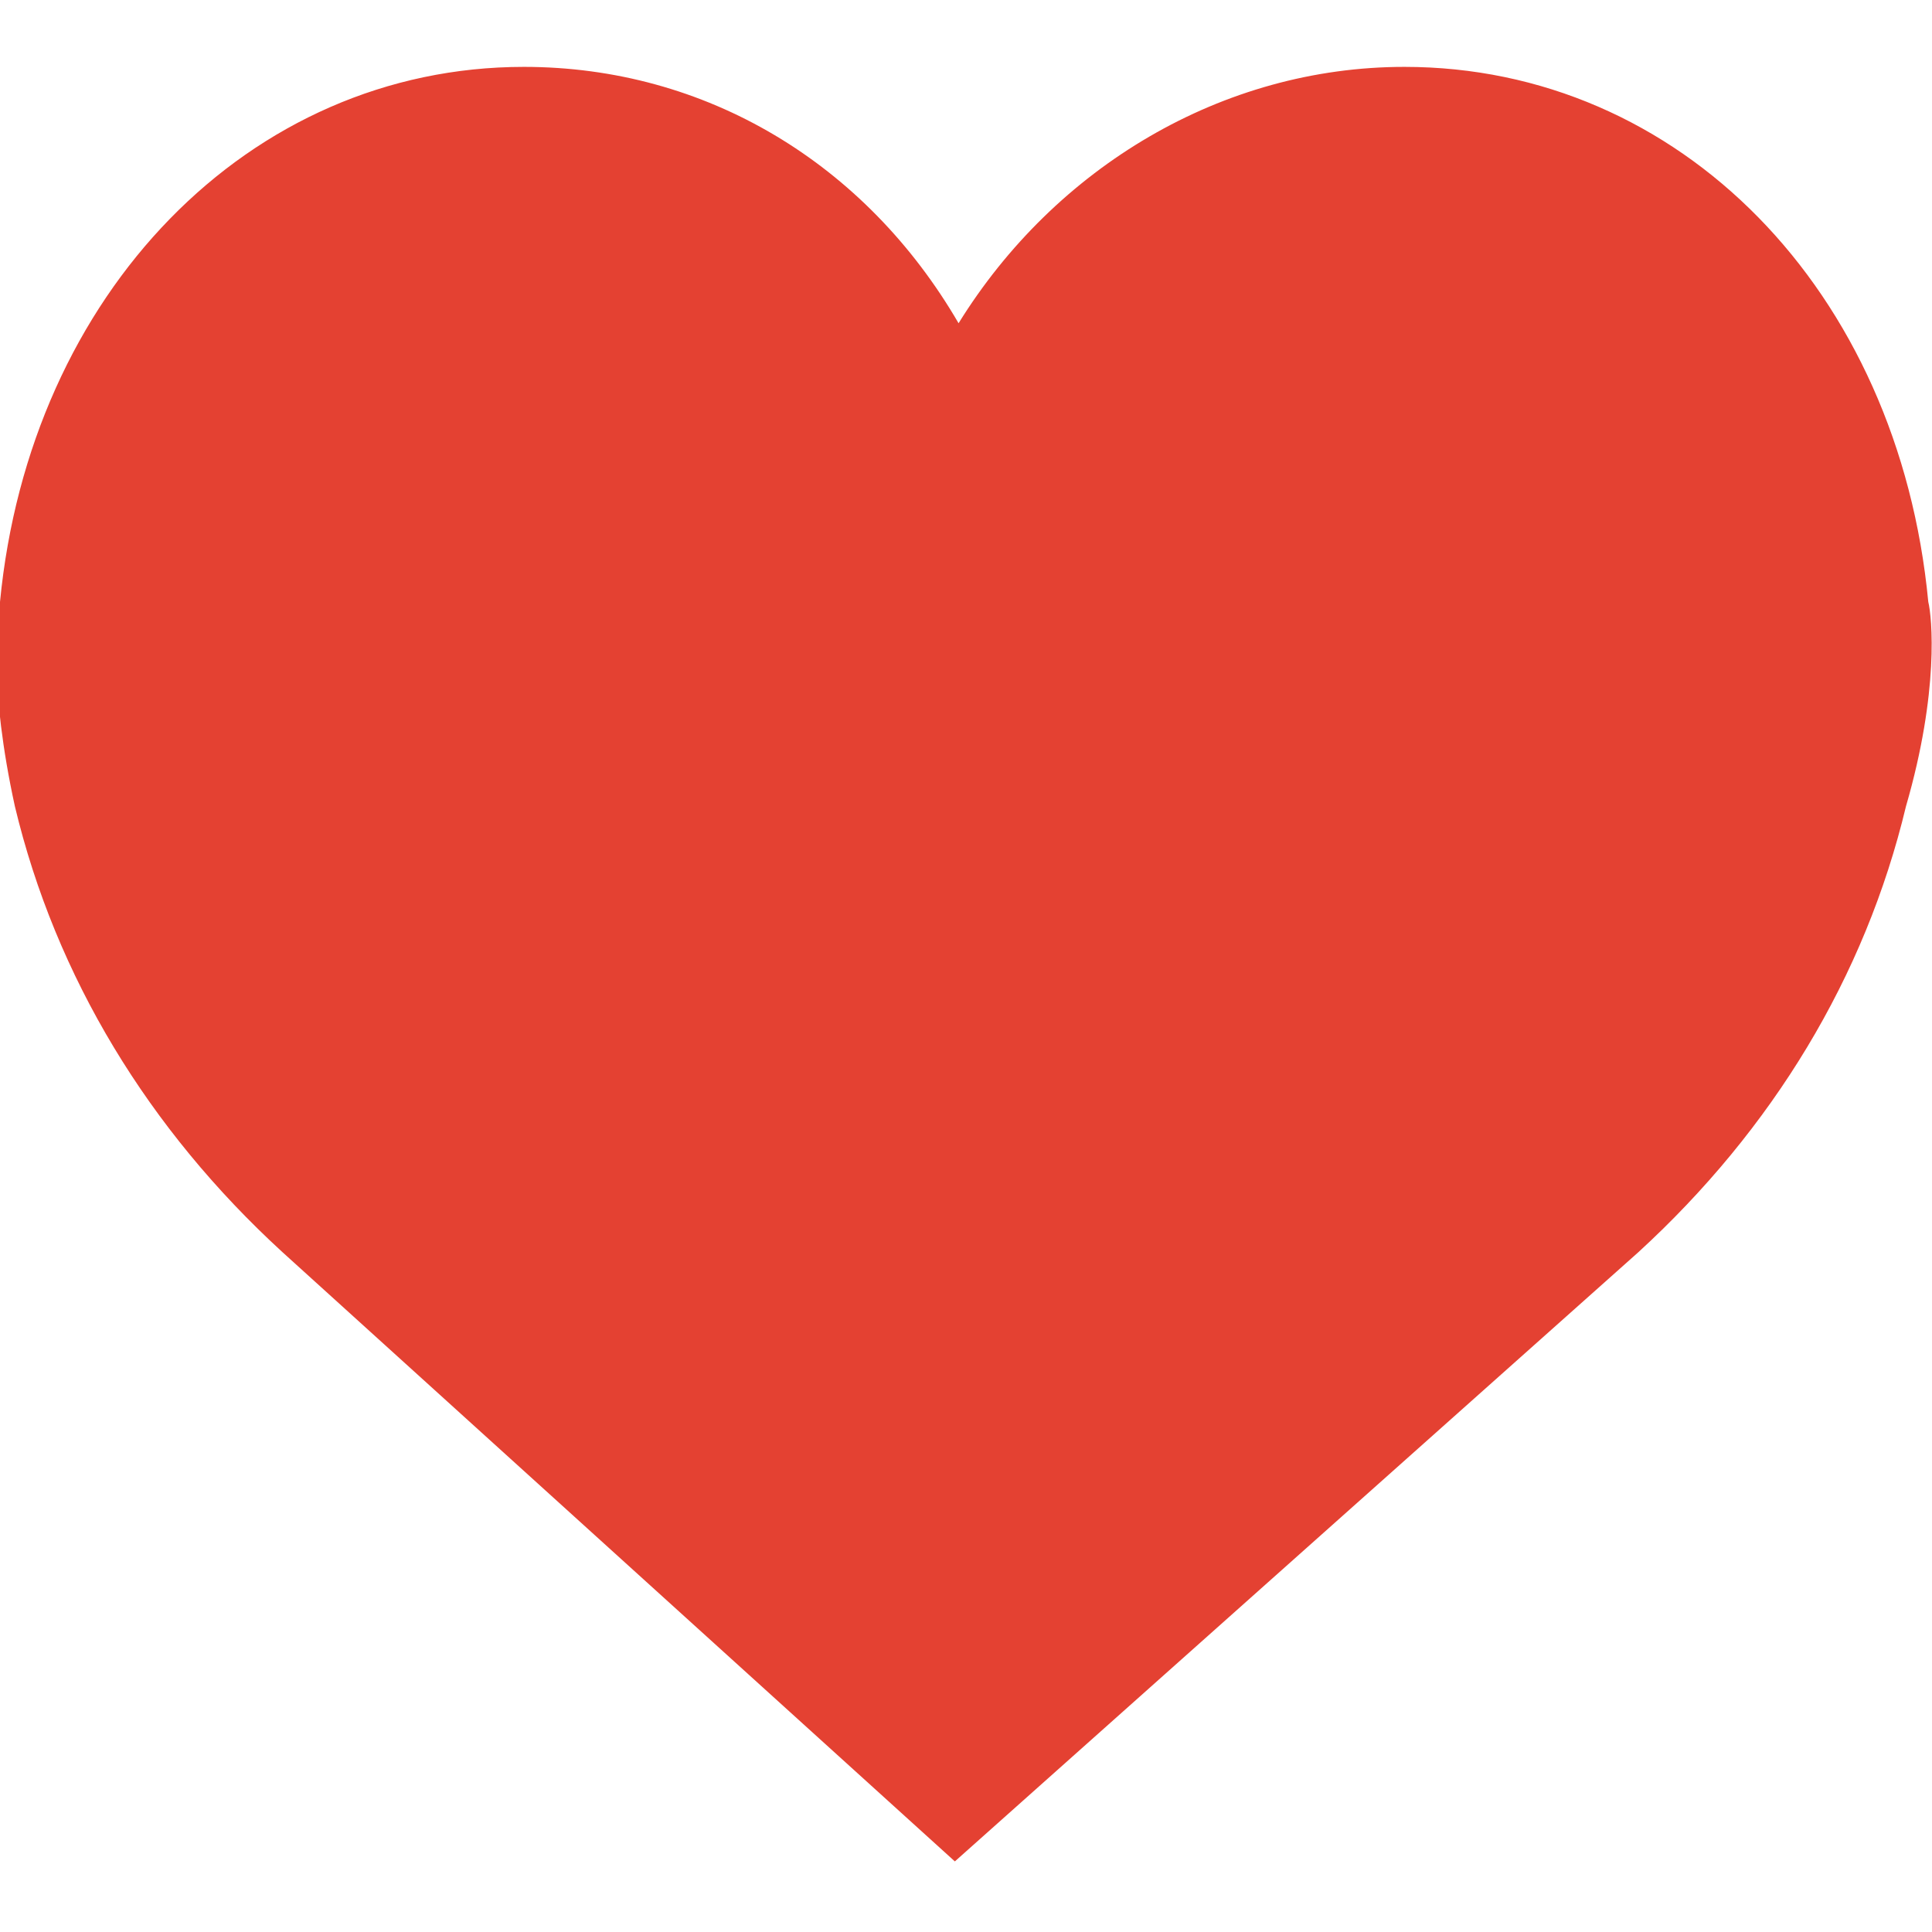 <?xml version="1.0" encoding="utf-8"?>
<!-- Generator: Adobe Illustrator 19.0.0, SVG Export Plug-In . SVG Version: 6.00 Build 0)  -->
<svg version="1.1" id="Capa_1" xmlns="http://www.w3.org/2000/svg" xmlns:xlink="http://www.w3.org/1999/xlink" x="0px" y="0px"
	 viewBox="-279 371 52 52" style="enable-background:new -279 371 52 52;" xml:space="preserve">
<style type="text/css">
	.st0{fill:#E44132;}
</style>
<path class="st0" d="M-227.1,387.2c-0.8-8.4-6.7-14.4-14.1-14.4c-4.9,0-9.4,2.7-12,6.9c-2.5-4.3-6.8-6.9-11.7-6.9
	c-7.4,0-13.3,6.1-14.1,14.4c-0.1,0.4-0.3,2.3,0.4,5.5c1.1,4.6,3.6,8.7,7.2,12l18.1,16.4l18.4-16.4c3.6-3.3,6.1-7.4,7.2-12
	C-226.8,389.6-227,387.6-227.1,387.2z"/>
</svg>
